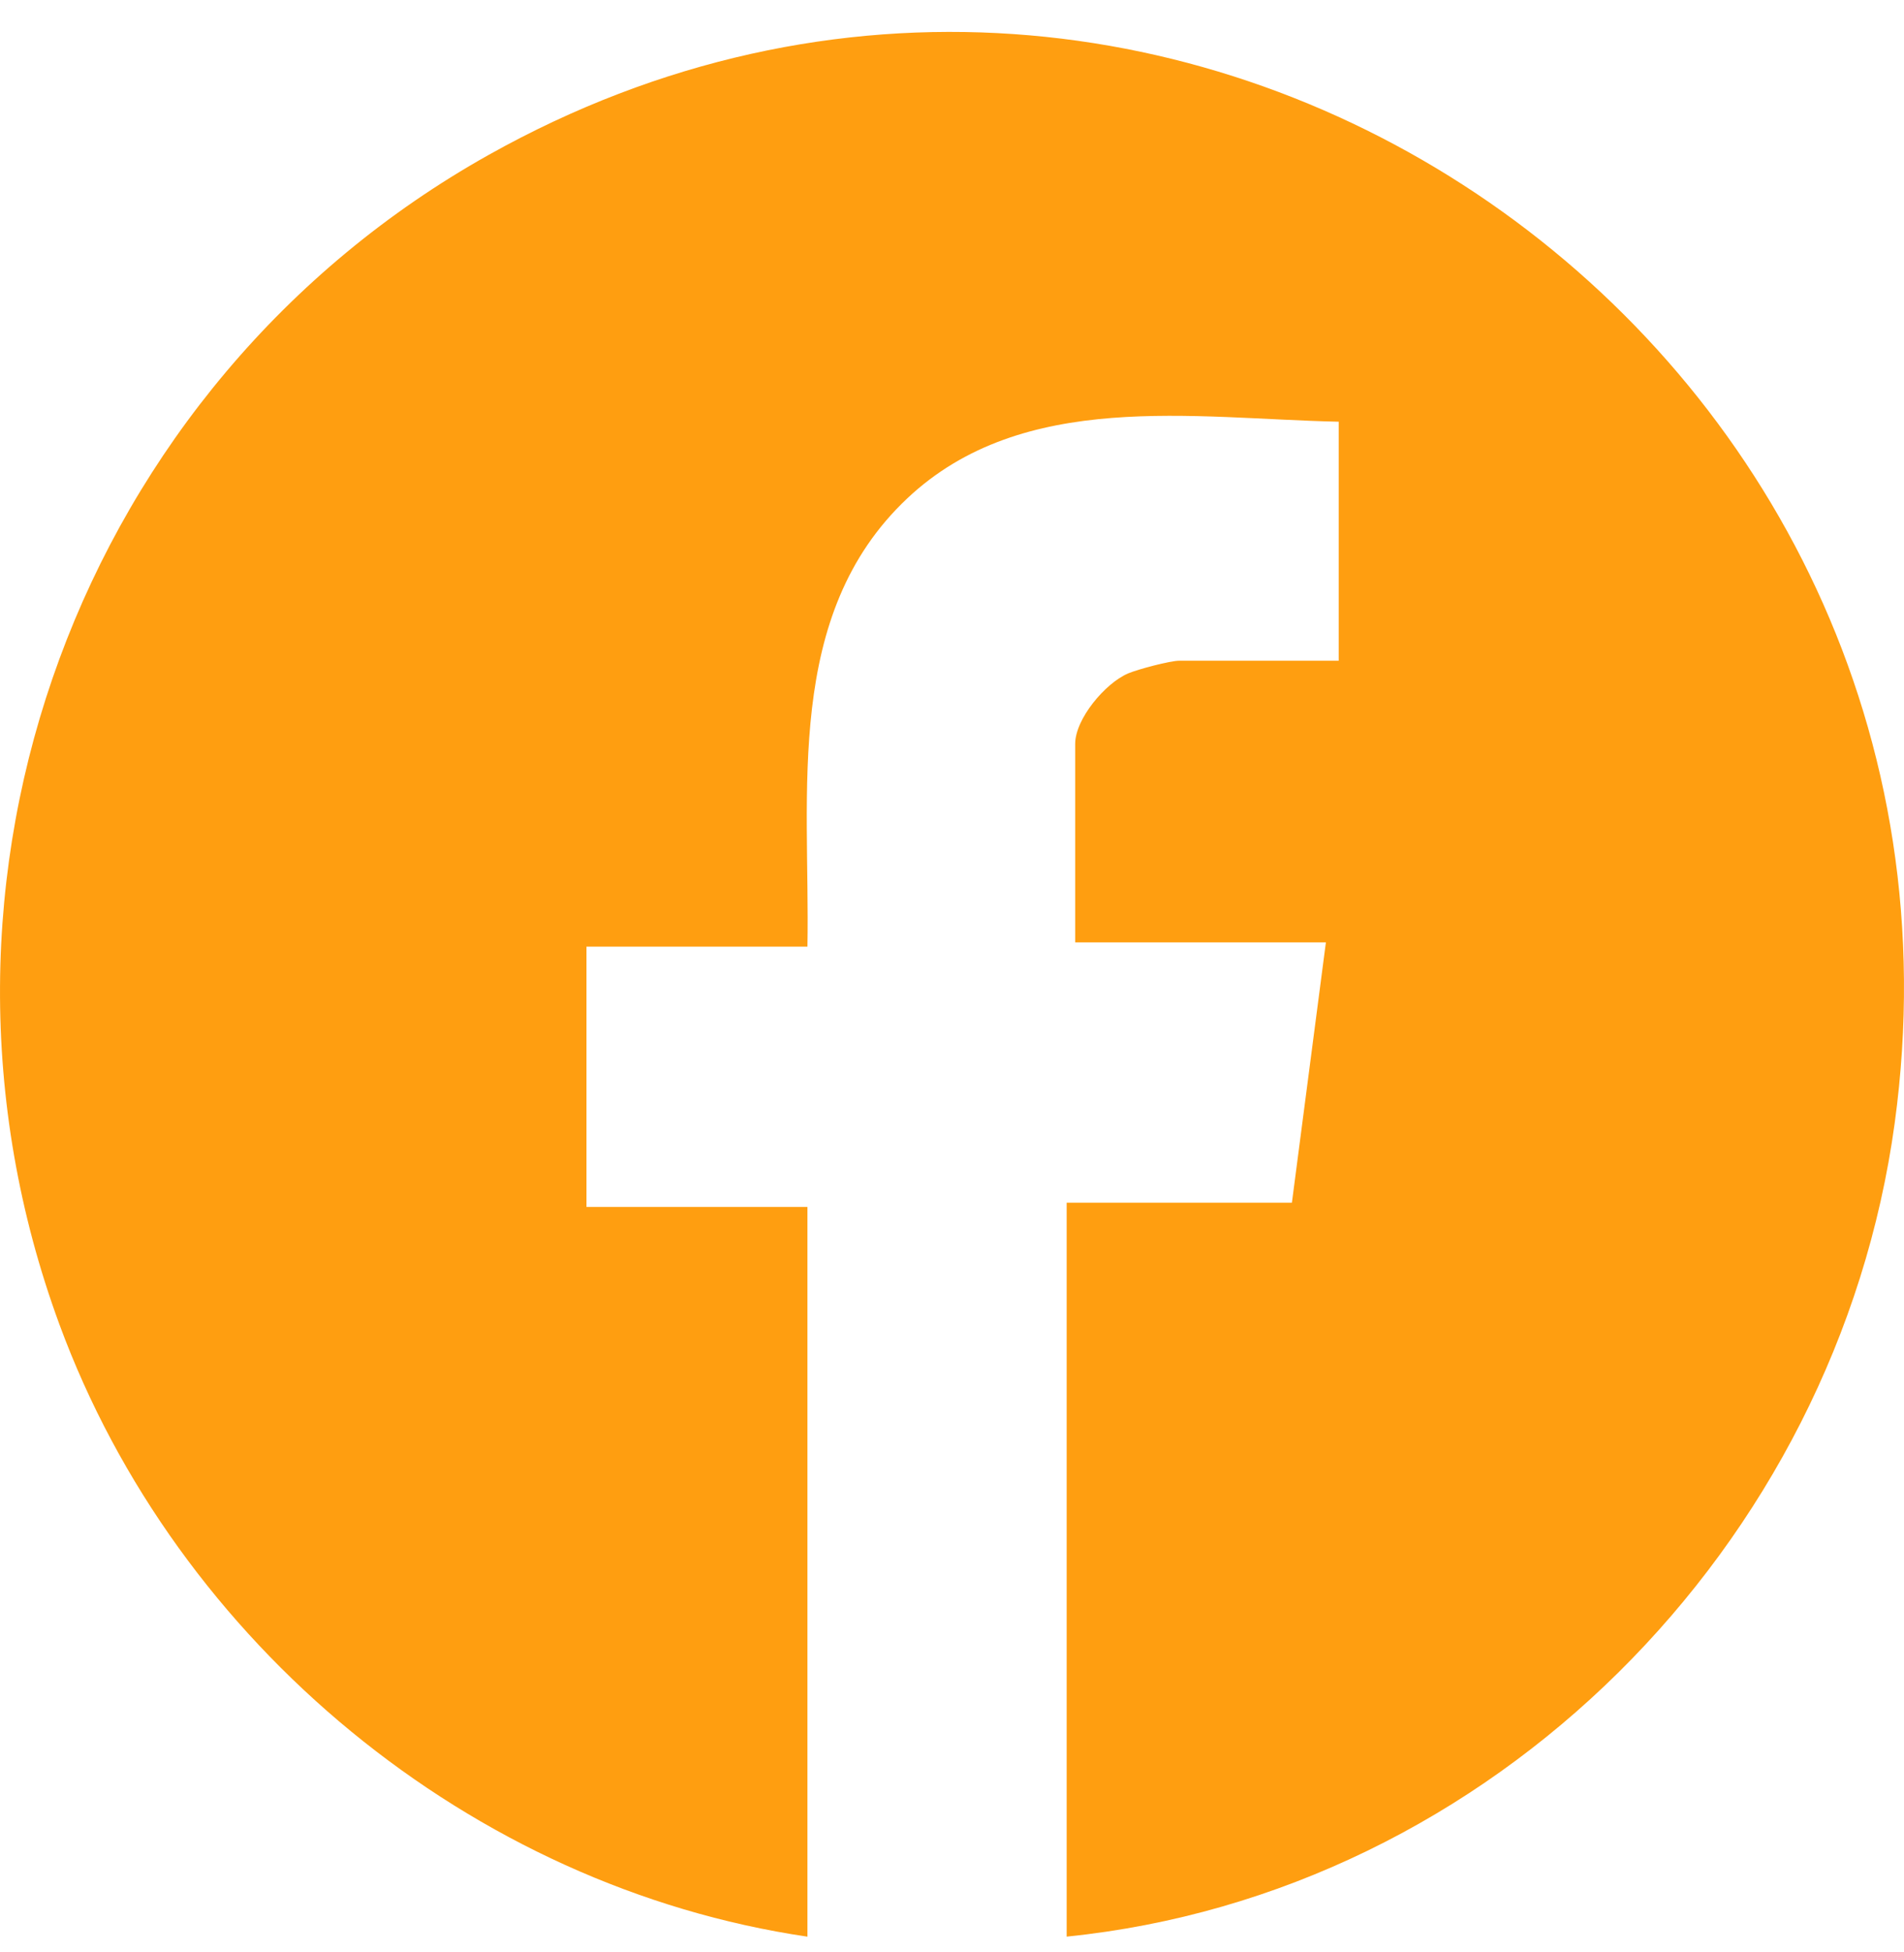 <svg width="40" height="41" viewBox="0 0 40 41" fill="none" xmlns="http://www.w3.org/2000/svg">
<path d="M22.409 40.67V25.256H27.141L27.855 19.79H22.588V15.622C22.588 15.097 23.218 14.346 23.702 14.141C23.912 14.053 24.582 13.875 24.776 13.875H28.124V8.856C25.069 8.791 21.496 8.172 19.059 10.467C16.463 12.913 17.02 16.635 16.963 19.879H12.321V25.346H16.963V40.67C9.898 39.629 3.716 34.516 1.248 27.812C-2.187 18.475 1.68 8.063 10.266 3.253C24.715 -4.842 42.033 7.235 39.805 23.582C38.593 32.473 31.342 39.762 22.41 40.669L22.409 40.67Z" fill="#FF9E10"/>
</svg>

